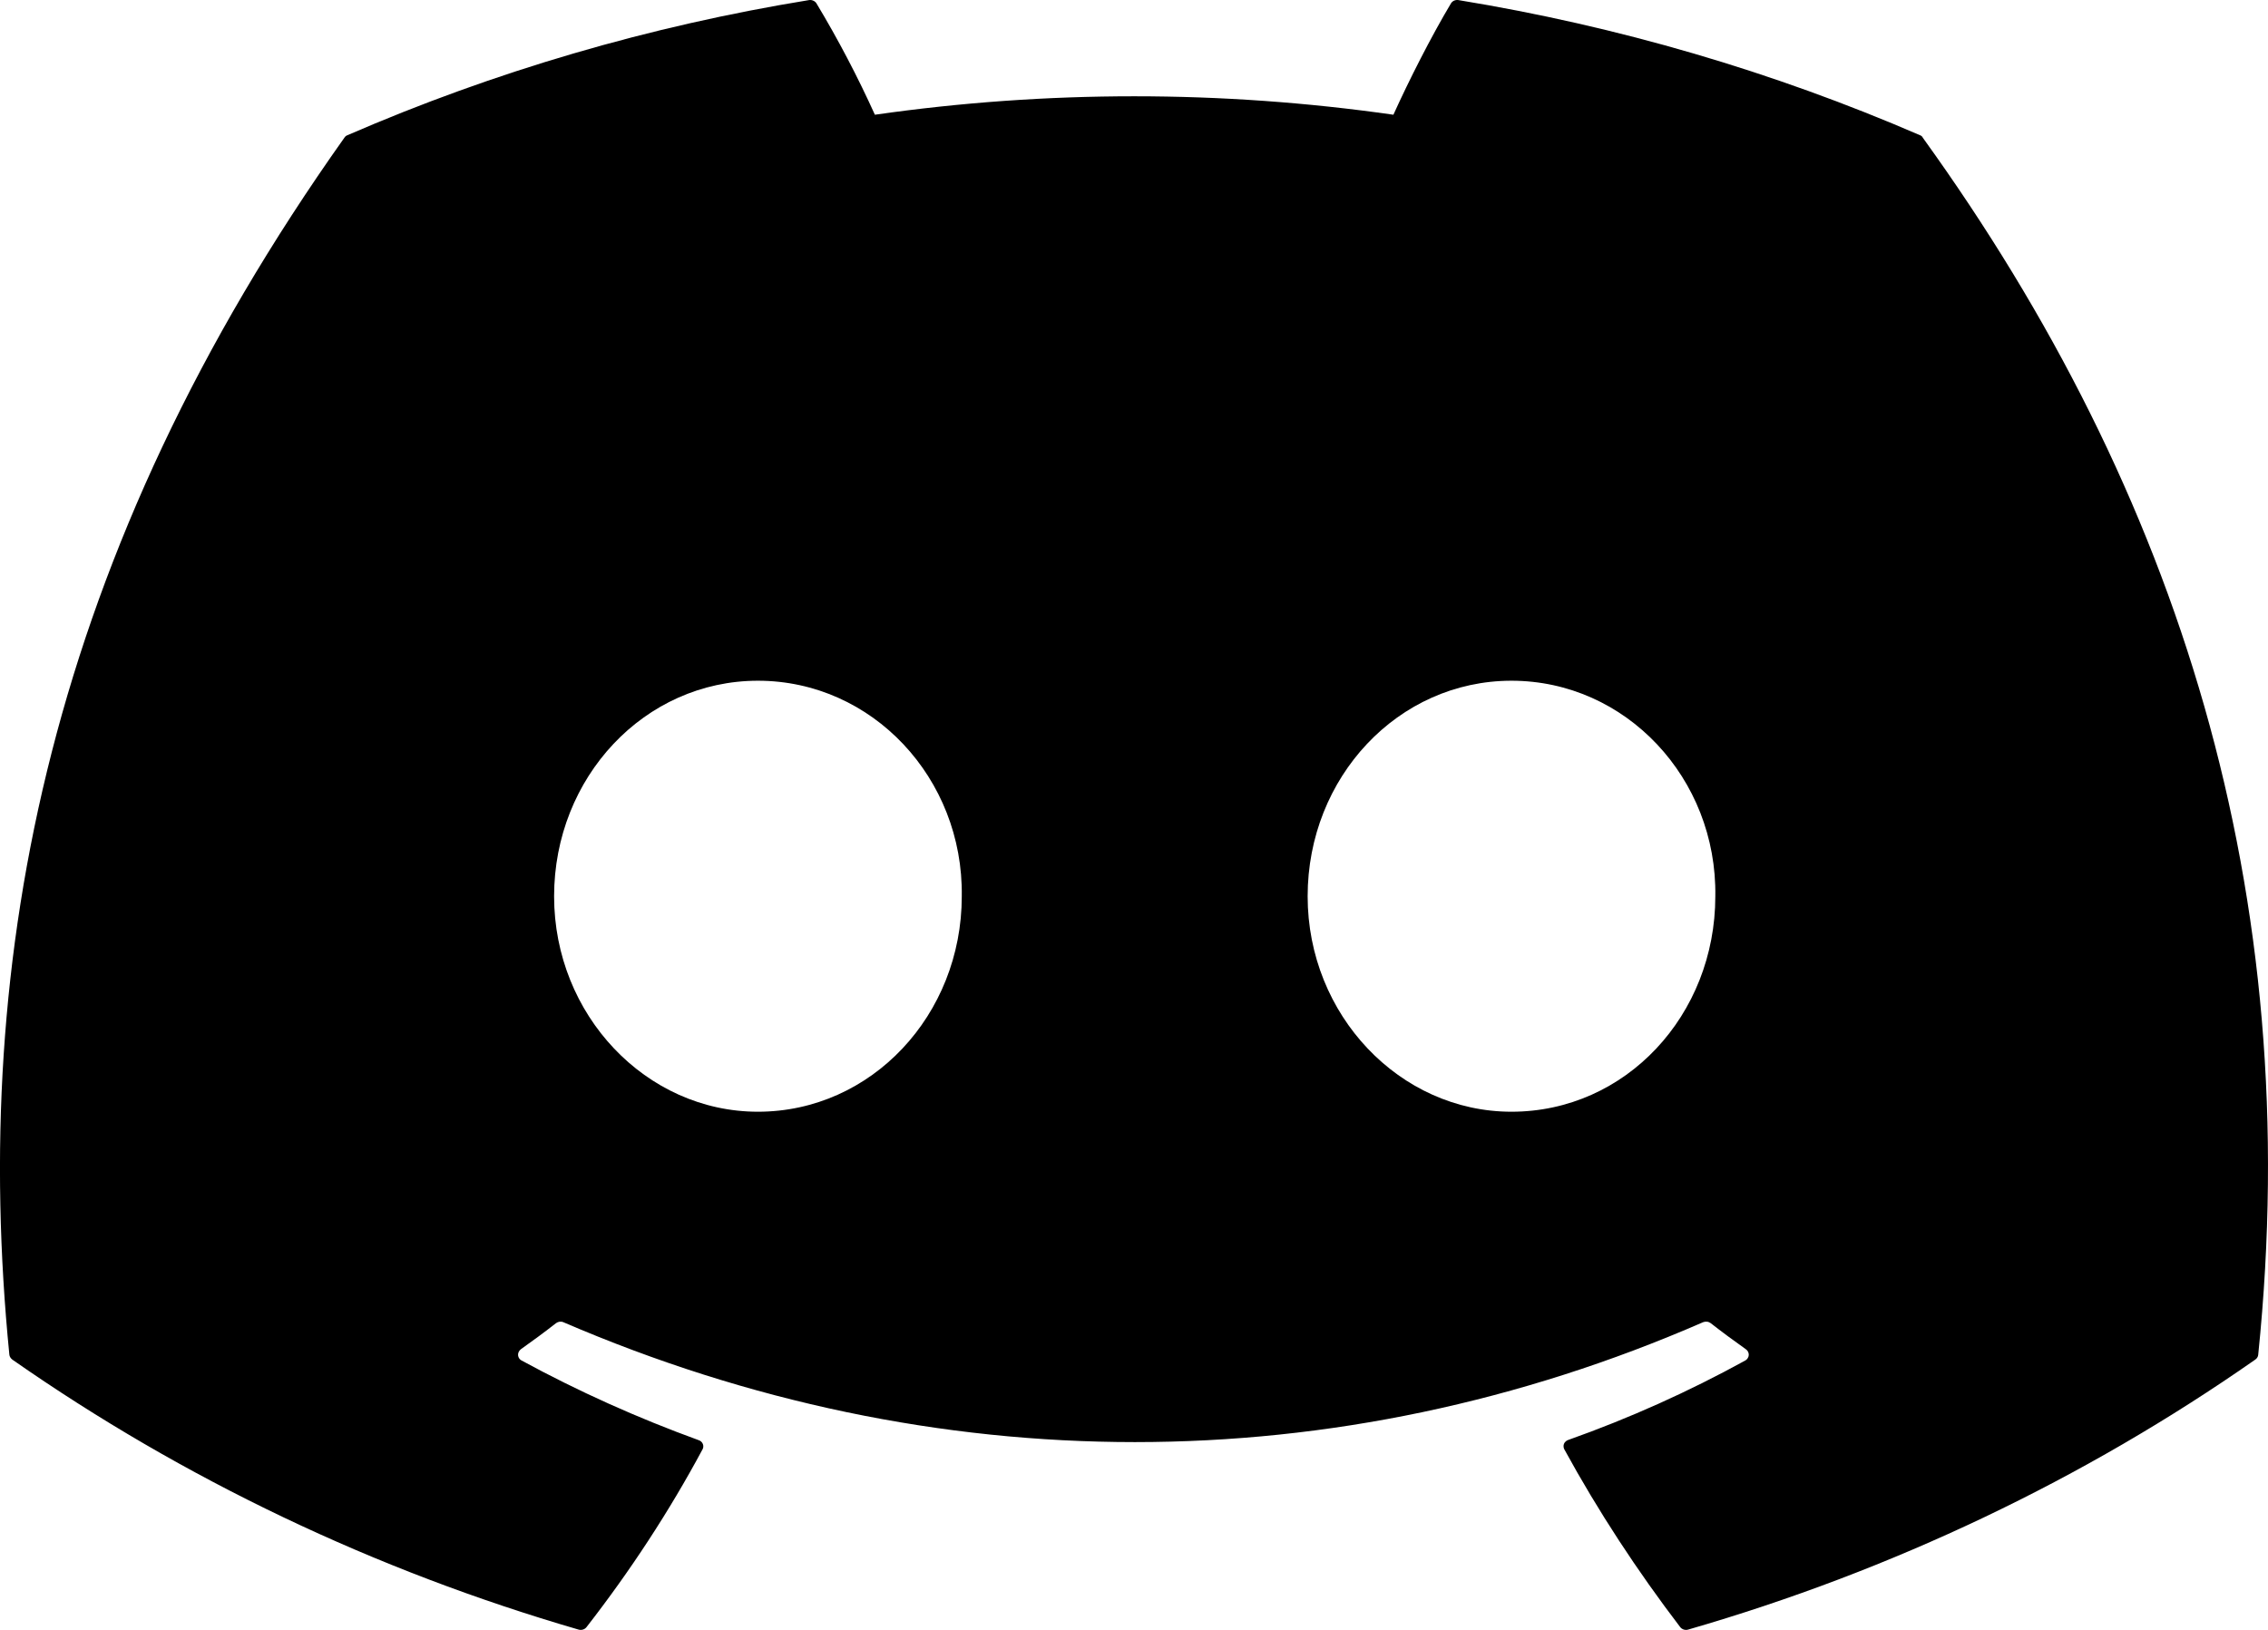 <svg width="32" height="23" viewBox="0 0 32 23" xmlns="http://www.w3.org/2000/svg">
<path d="M27.09 1.908C25.015 1.01 22.826 0.369 20.576 0.001C20.556 -0.002 20.535 0.001 20.516 0.009C20.497 0.018 20.482 0.031 20.472 0.048C20.19 0.52 19.878 1.137 19.66 1.619C17.235 1.272 14.769 1.272 12.344 1.619C12.101 1.082 11.826 0.557 11.52 0.048C11.51 0.032 11.495 0.018 11.476 0.01C11.457 0.001 11.437 -0.002 11.416 0.001C9.166 0.367 6.976 1.008 4.902 1.908C4.885 1.914 4.87 1.926 4.86 1.942C0.712 7.786 -0.426 13.487 0.132 19.116C0.134 19.143 0.152 19.169 0.174 19.186C2.59 20.873 5.291 22.161 8.164 22.996C8.185 23.002 8.206 23.001 8.226 22.995C8.247 22.988 8.264 22.976 8.276 22.96C8.892 22.168 9.44 21.332 9.912 20.453C9.922 20.435 9.925 20.415 9.922 20.395C9.918 20.375 9.908 20.356 9.892 20.342C9.882 20.333 9.87 20.326 9.856 20.322C8.995 20.009 8.16 19.634 7.36 19.199C7.338 19.188 7.321 19.168 7.314 19.145C7.306 19.122 7.309 19.096 7.32 19.075C7.327 19.061 7.337 19.049 7.35 19.039C7.518 18.92 7.686 18.796 7.846 18.671C7.86 18.661 7.877 18.654 7.895 18.651C7.913 18.649 7.932 18.651 7.948 18.658C13.186 20.914 18.856 20.914 24.03 18.658C24.047 18.651 24.066 18.649 24.085 18.651C24.104 18.653 24.121 18.66 24.136 18.671C24.296 18.796 24.464 18.92 24.632 19.039C24.646 19.049 24.657 19.061 24.664 19.075C24.671 19.09 24.675 19.105 24.674 19.121C24.673 19.137 24.668 19.153 24.659 19.166C24.651 19.18 24.639 19.191 24.624 19.199C23.826 19.638 22.991 20.013 22.126 20.32C22.112 20.324 22.1 20.332 22.09 20.342C22.079 20.351 22.071 20.363 22.066 20.376C22.061 20.389 22.06 20.402 22.061 20.416C22.062 20.429 22.066 20.442 22.072 20.453C22.552 21.331 23.102 22.168 23.706 22.96C23.718 22.976 23.736 22.988 23.756 22.995C23.776 23.001 23.798 23.002 23.818 22.996C26.696 22.164 29.402 20.876 31.82 19.186C31.832 19.178 31.842 19.168 31.849 19.156C31.857 19.144 31.861 19.13 31.862 19.116C32.53 12.608 30.744 6.954 27.13 1.944C27.126 1.935 27.121 1.928 27.114 1.922C27.107 1.916 27.099 1.911 27.09 1.908ZM10.694 15.688C9.116 15.688 7.818 14.323 7.818 12.648C7.818 10.971 9.092 9.606 10.694 9.606C12.308 9.606 13.594 10.983 13.57 12.648C13.57 14.323 12.296 15.688 10.694 15.688ZM21.326 15.688C19.75 15.688 18.45 14.323 18.45 12.648C18.45 10.971 19.724 9.606 21.326 9.606C22.94 9.606 24.228 10.983 24.202 12.648C24.202 14.323 22.94 15.688 21.326 15.688Z" fill="black"/>
</svg>
